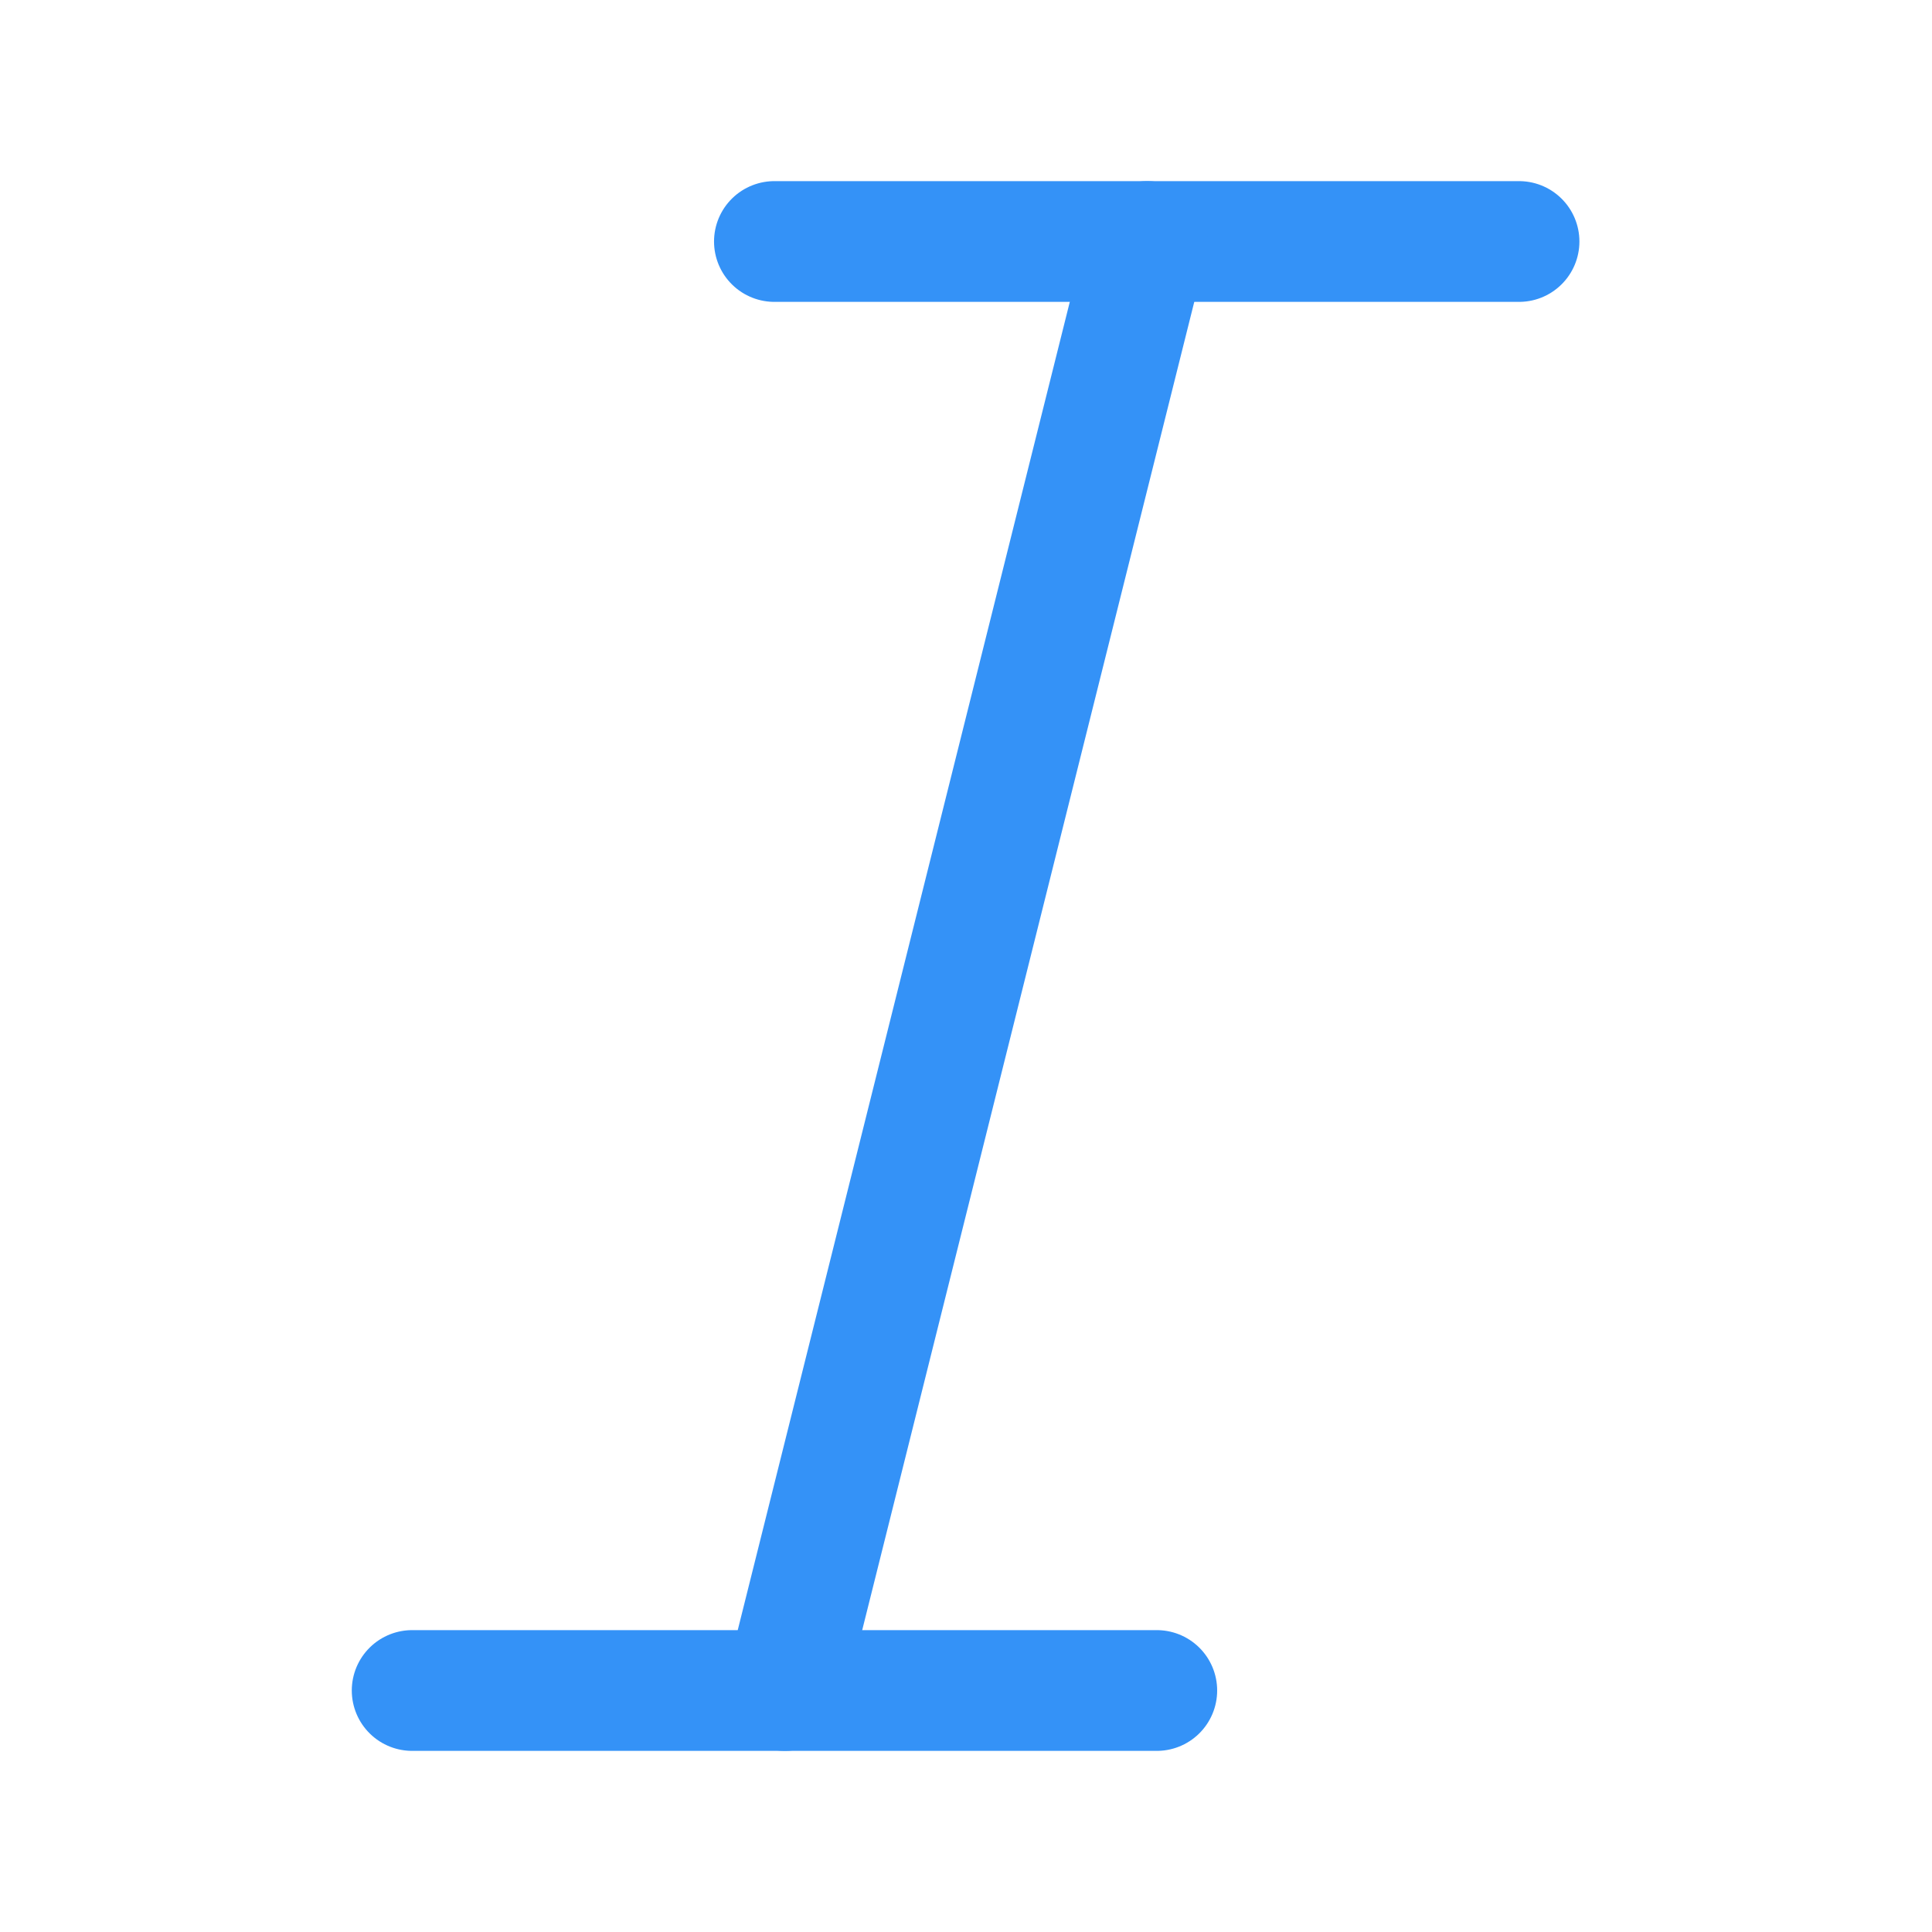 <svg width="24" height="24" viewBox="0 0 24 24" fill="none" xmlns="http://www.w3.org/2000/svg">
<path d="M9.62 3H18.87" stroke="#3492F7" stroke-width="1.5" stroke-linecap="round" stroke-linejoin="round"/>
<path d="M5.12 21H14.37" stroke="#3492F7" stroke-width="1.5" stroke-linecap="round" stroke-linejoin="round"/>
<path d="M14.25 3L9.75 21" stroke="#3492F7" stroke-width="1.5" stroke-linecap="round" stroke-linejoin="round"/>
</svg>
